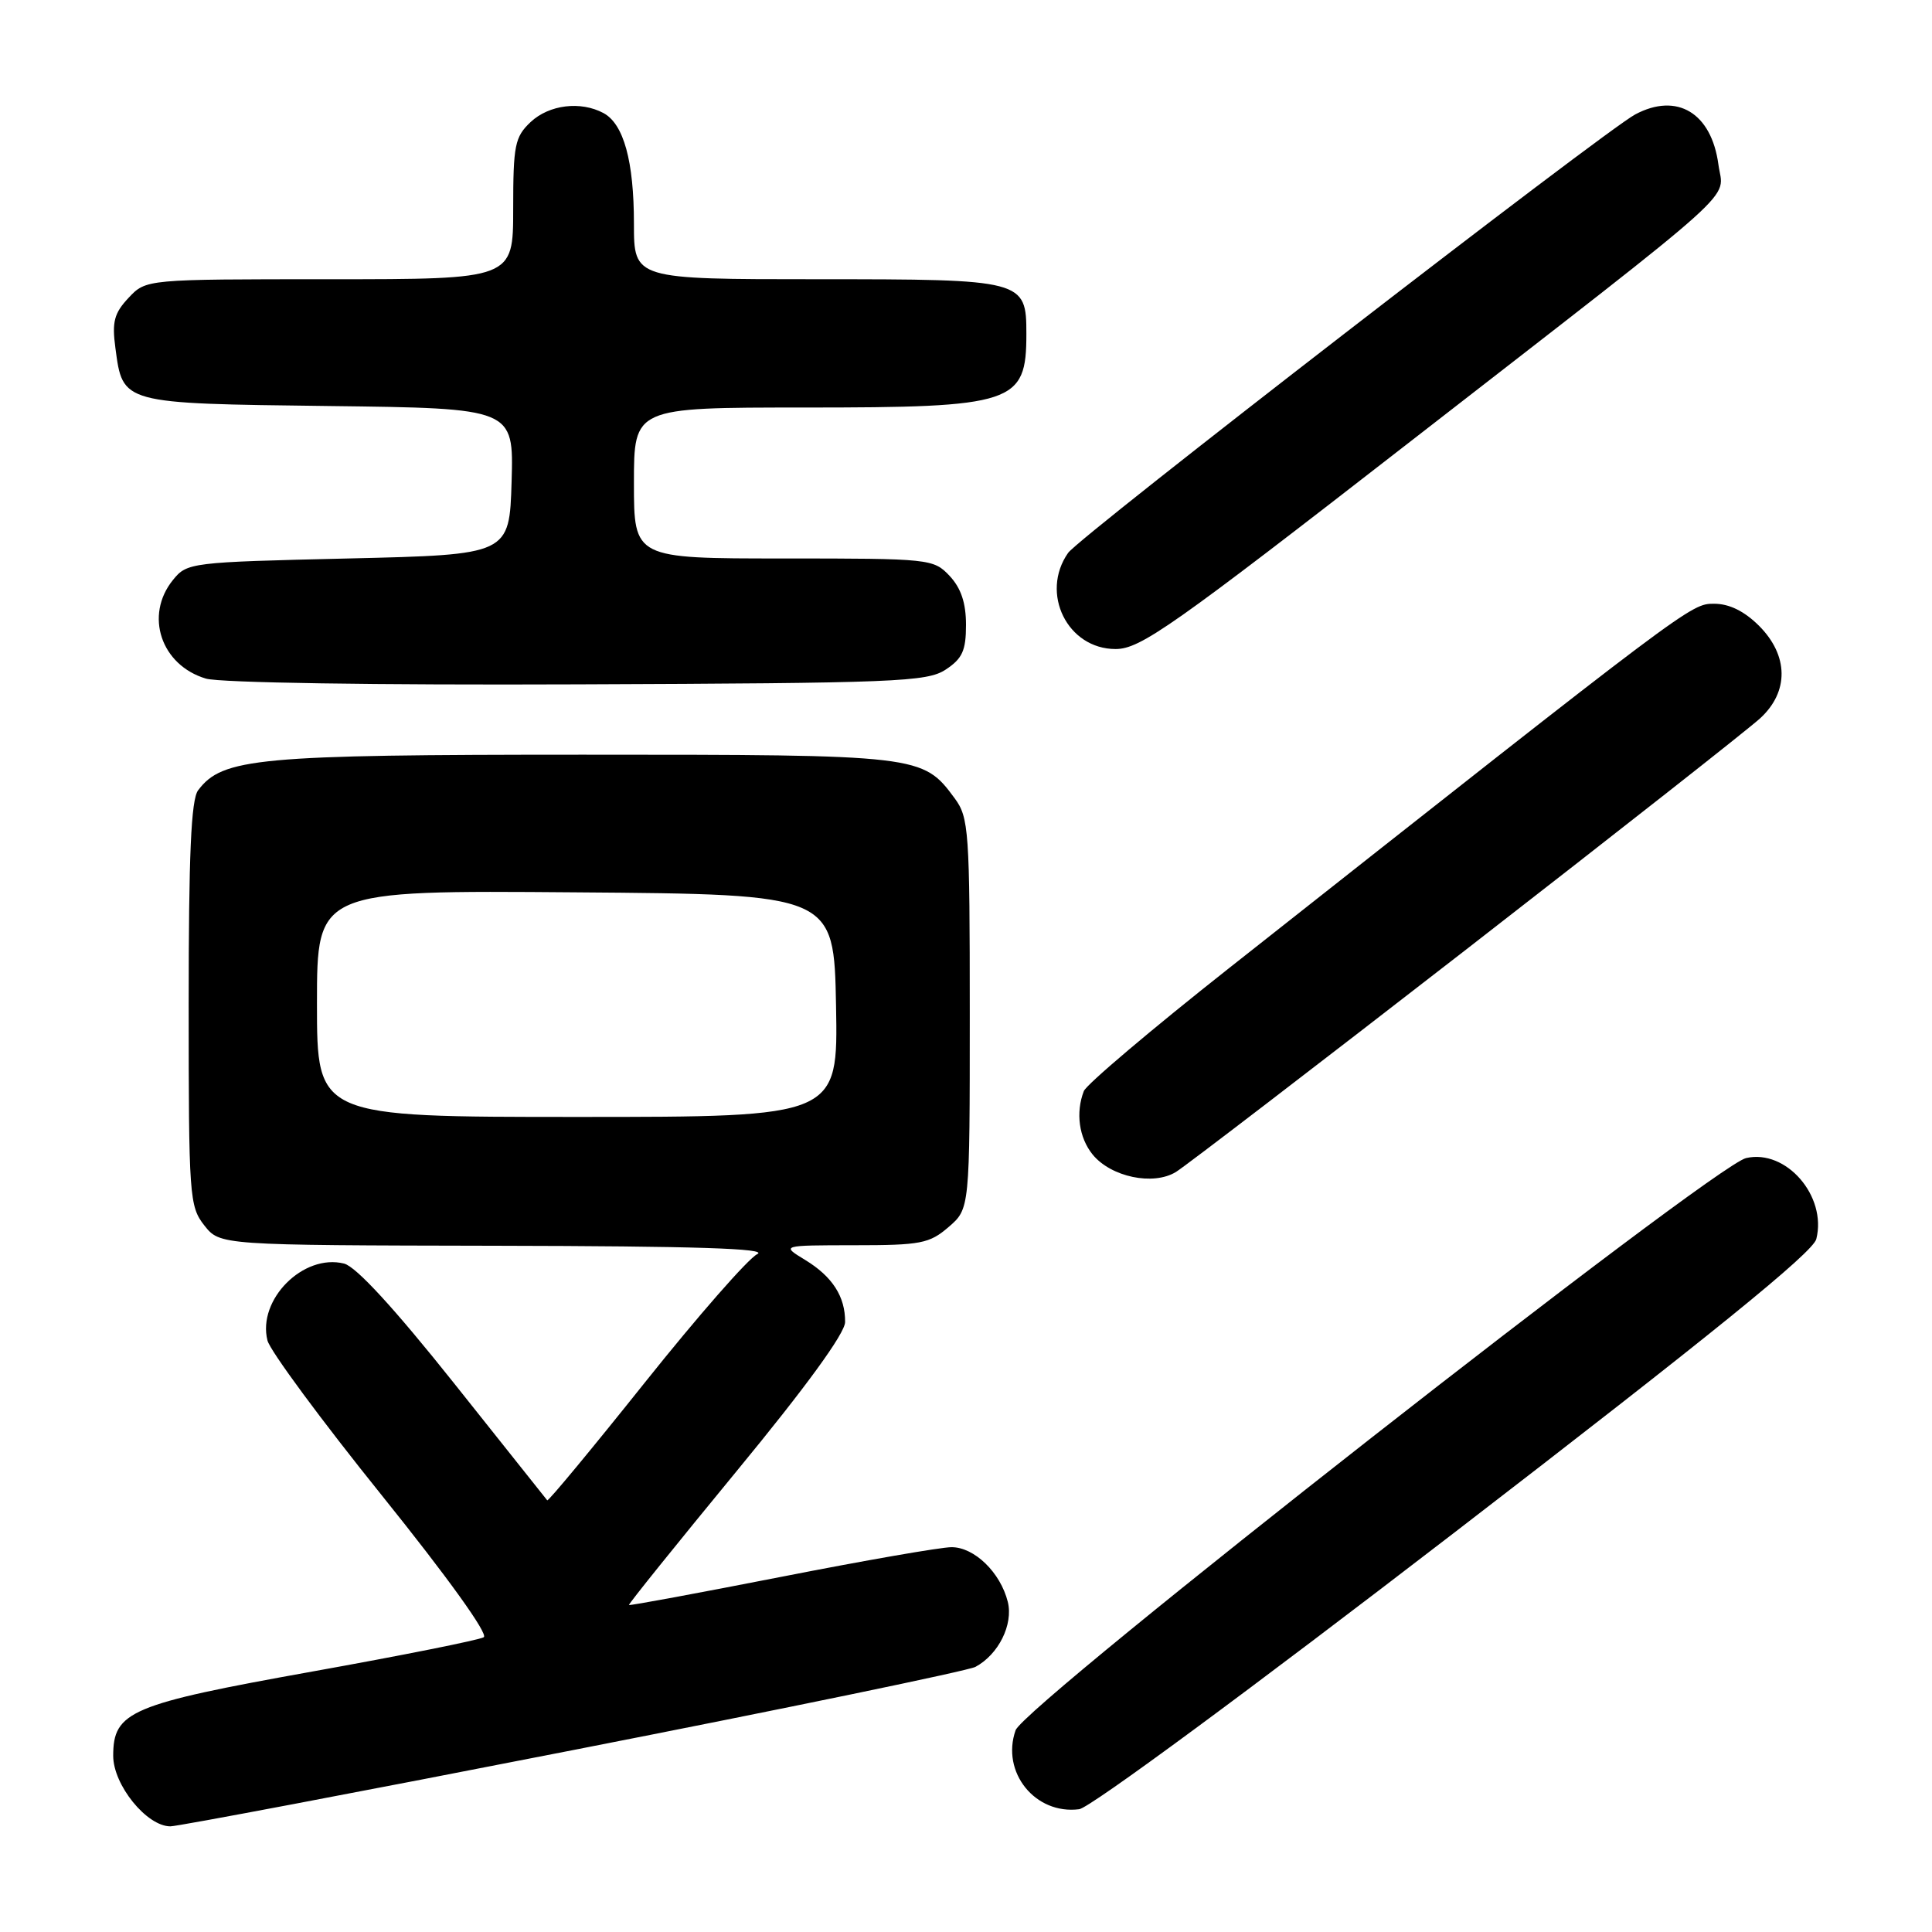 <?xml version="1.0" encoding="UTF-8" standalone="no"?>
<!DOCTYPE svg PUBLIC "-//W3C//DTD SVG 1.1//EN" "http://www.w3.org/Graphics/SVG/1.1/DTD/svg11.dtd" >
<svg xmlns="http://www.w3.org/2000/svg" xmlns:xlink="http://www.w3.org/1999/xlink" version="1.1" viewBox="0 0 256 256">
 <g >
 <path fill="currentColor"
d=" M 75.91 231.90 C 104.29 226.35 128.29 221.38 129.25 220.87 C 132.31 219.23 134.28 215.26 133.54 212.26 C 132.57 208.36 129.10 205.00 126.08 205.01 C 124.66 205.01 114.51 206.78 103.51 208.94 C 92.52 211.09 83.44 212.78 83.34 212.67 C 83.24 212.57 89.64 204.62 97.56 194.99 C 106.82 183.75 111.97 176.67 111.98 175.18 C 112.01 171.81 110.30 169.15 106.69 166.95 C 103.50 165.01 103.50 165.01 113.19 165.00 C 122.00 165.00 123.15 164.78 125.69 162.59 C 128.50 160.17 128.50 160.17 128.50 134.34 C 128.50 110.07 128.38 108.33 126.50 105.78 C 122.27 100.04 121.91 100.00 77.22 100.00 C 34.08 100.00 29.47 100.43 26.25 104.72 C 25.32 105.95 25.00 113.27 25.00 133.06 C 25.00 158.53 25.09 159.85 27.07 162.37 C 29.15 165.00 29.15 165.00 65.82 165.07 C 92.10 165.12 101.89 165.43 100.34 166.18 C 99.15 166.76 92.46 174.40 85.47 183.16 C 78.48 191.92 72.65 198.96 72.51 198.80 C 72.37 198.63 66.81 191.65 60.15 183.27 C 52.25 173.35 47.18 167.83 45.59 167.43 C 40.19 166.08 34.08 172.21 35.44 177.62 C 35.78 178.98 42.61 188.23 50.62 198.18 C 59.32 209.00 64.74 216.54 64.10 216.94 C 63.50 217.31 53.30 219.35 41.42 221.48 C 17.28 225.81 15.00 226.77 15.00 232.65 C 15.00 236.52 19.44 242.00 22.58 242.00 C 23.54 242.00 47.54 237.46 75.91 231.90 Z  M 192.77 203.03 C 226.74 176.89 240.22 165.96 240.67 164.18 C 242.10 158.49 236.67 152.23 231.37 153.45 C 226.96 154.47 135.75 225.91 134.57 229.27 C 132.62 234.83 137.17 240.48 143.00 239.73 C 144.43 239.55 165.72 223.85 192.77 203.03 Z  M 194.32 125.78 C 214.22 110.33 231.74 96.56 233.25 95.16 C 237.07 91.64 237.00 86.85 233.08 82.92 C 231.13 80.98 229.14 80.00 227.13 80.00 C 224.02 80.00 224.19 79.88 162.86 128.28 C 152.60 136.38 143.94 143.71 143.61 144.58 C 142.51 147.44 142.97 150.74 144.77 152.97 C 147.20 155.96 152.81 157.14 155.82 155.29 C 157.10 154.50 174.42 141.22 194.32 125.78 Z  M 125.30 88.73 C 127.52 87.27 128.00 86.21 128.00 82.79 C 128.00 79.89 127.34 77.93 125.83 76.31 C 123.69 74.05 123.26 74.00 103.83 74.00 C 84.00 74.00 84.00 74.00 84.00 64.00 C 84.00 54.00 84.00 54.00 106.55 54.00 C 134.41 54.00 136.00 53.47 136.00 44.25 C 136.00 37.08 135.68 37.00 108.35 37.00 C 84.00 37.00 84.00 37.00 84.00 29.65 C 84.00 21.34 82.64 16.42 79.96 14.98 C 76.93 13.36 72.77 13.87 70.31 16.17 C 68.22 18.15 68.00 19.22 68.00 27.67 C 68.00 37.00 68.00 37.00 43.67 37.00 C 19.35 37.00 19.35 37.00 17.04 39.46 C 15.13 41.49 14.82 42.65 15.29 46.10 C 16.28 53.53 16.02 53.46 43.57 53.80 C 68.07 54.10 68.07 54.10 67.79 63.80 C 67.50 73.50 67.50 73.50 46.16 74.00 C 25.22 74.49 24.78 74.54 22.91 76.86 C 19.12 81.55 21.34 88.15 27.29 89.92 C 29.16 90.47 49.77 90.79 76.55 90.68 C 118.76 90.52 122.82 90.35 125.30 88.73 Z  M 187.00 58.41 C 231.85 23.57 228.36 26.71 227.70 21.81 C 226.78 14.96 222.22 12.21 216.68 15.16 C 212.53 17.38 143.05 71.09 141.53 73.26 C 137.79 78.60 141.44 86.00 147.82 86.00 C 151.11 86.00 155.26 83.08 187.00 58.41 Z  M 42.00 132.99 C 42.00 117.97 42.00 117.97 76.25 118.24 C 110.50 118.50 110.50 118.50 110.78 133.25 C 111.05 148.00 111.05 148.00 76.53 148.00 C 42.00 148.00 42.00 148.00 42.00 132.99 Z "/>
</g>
</svg>
